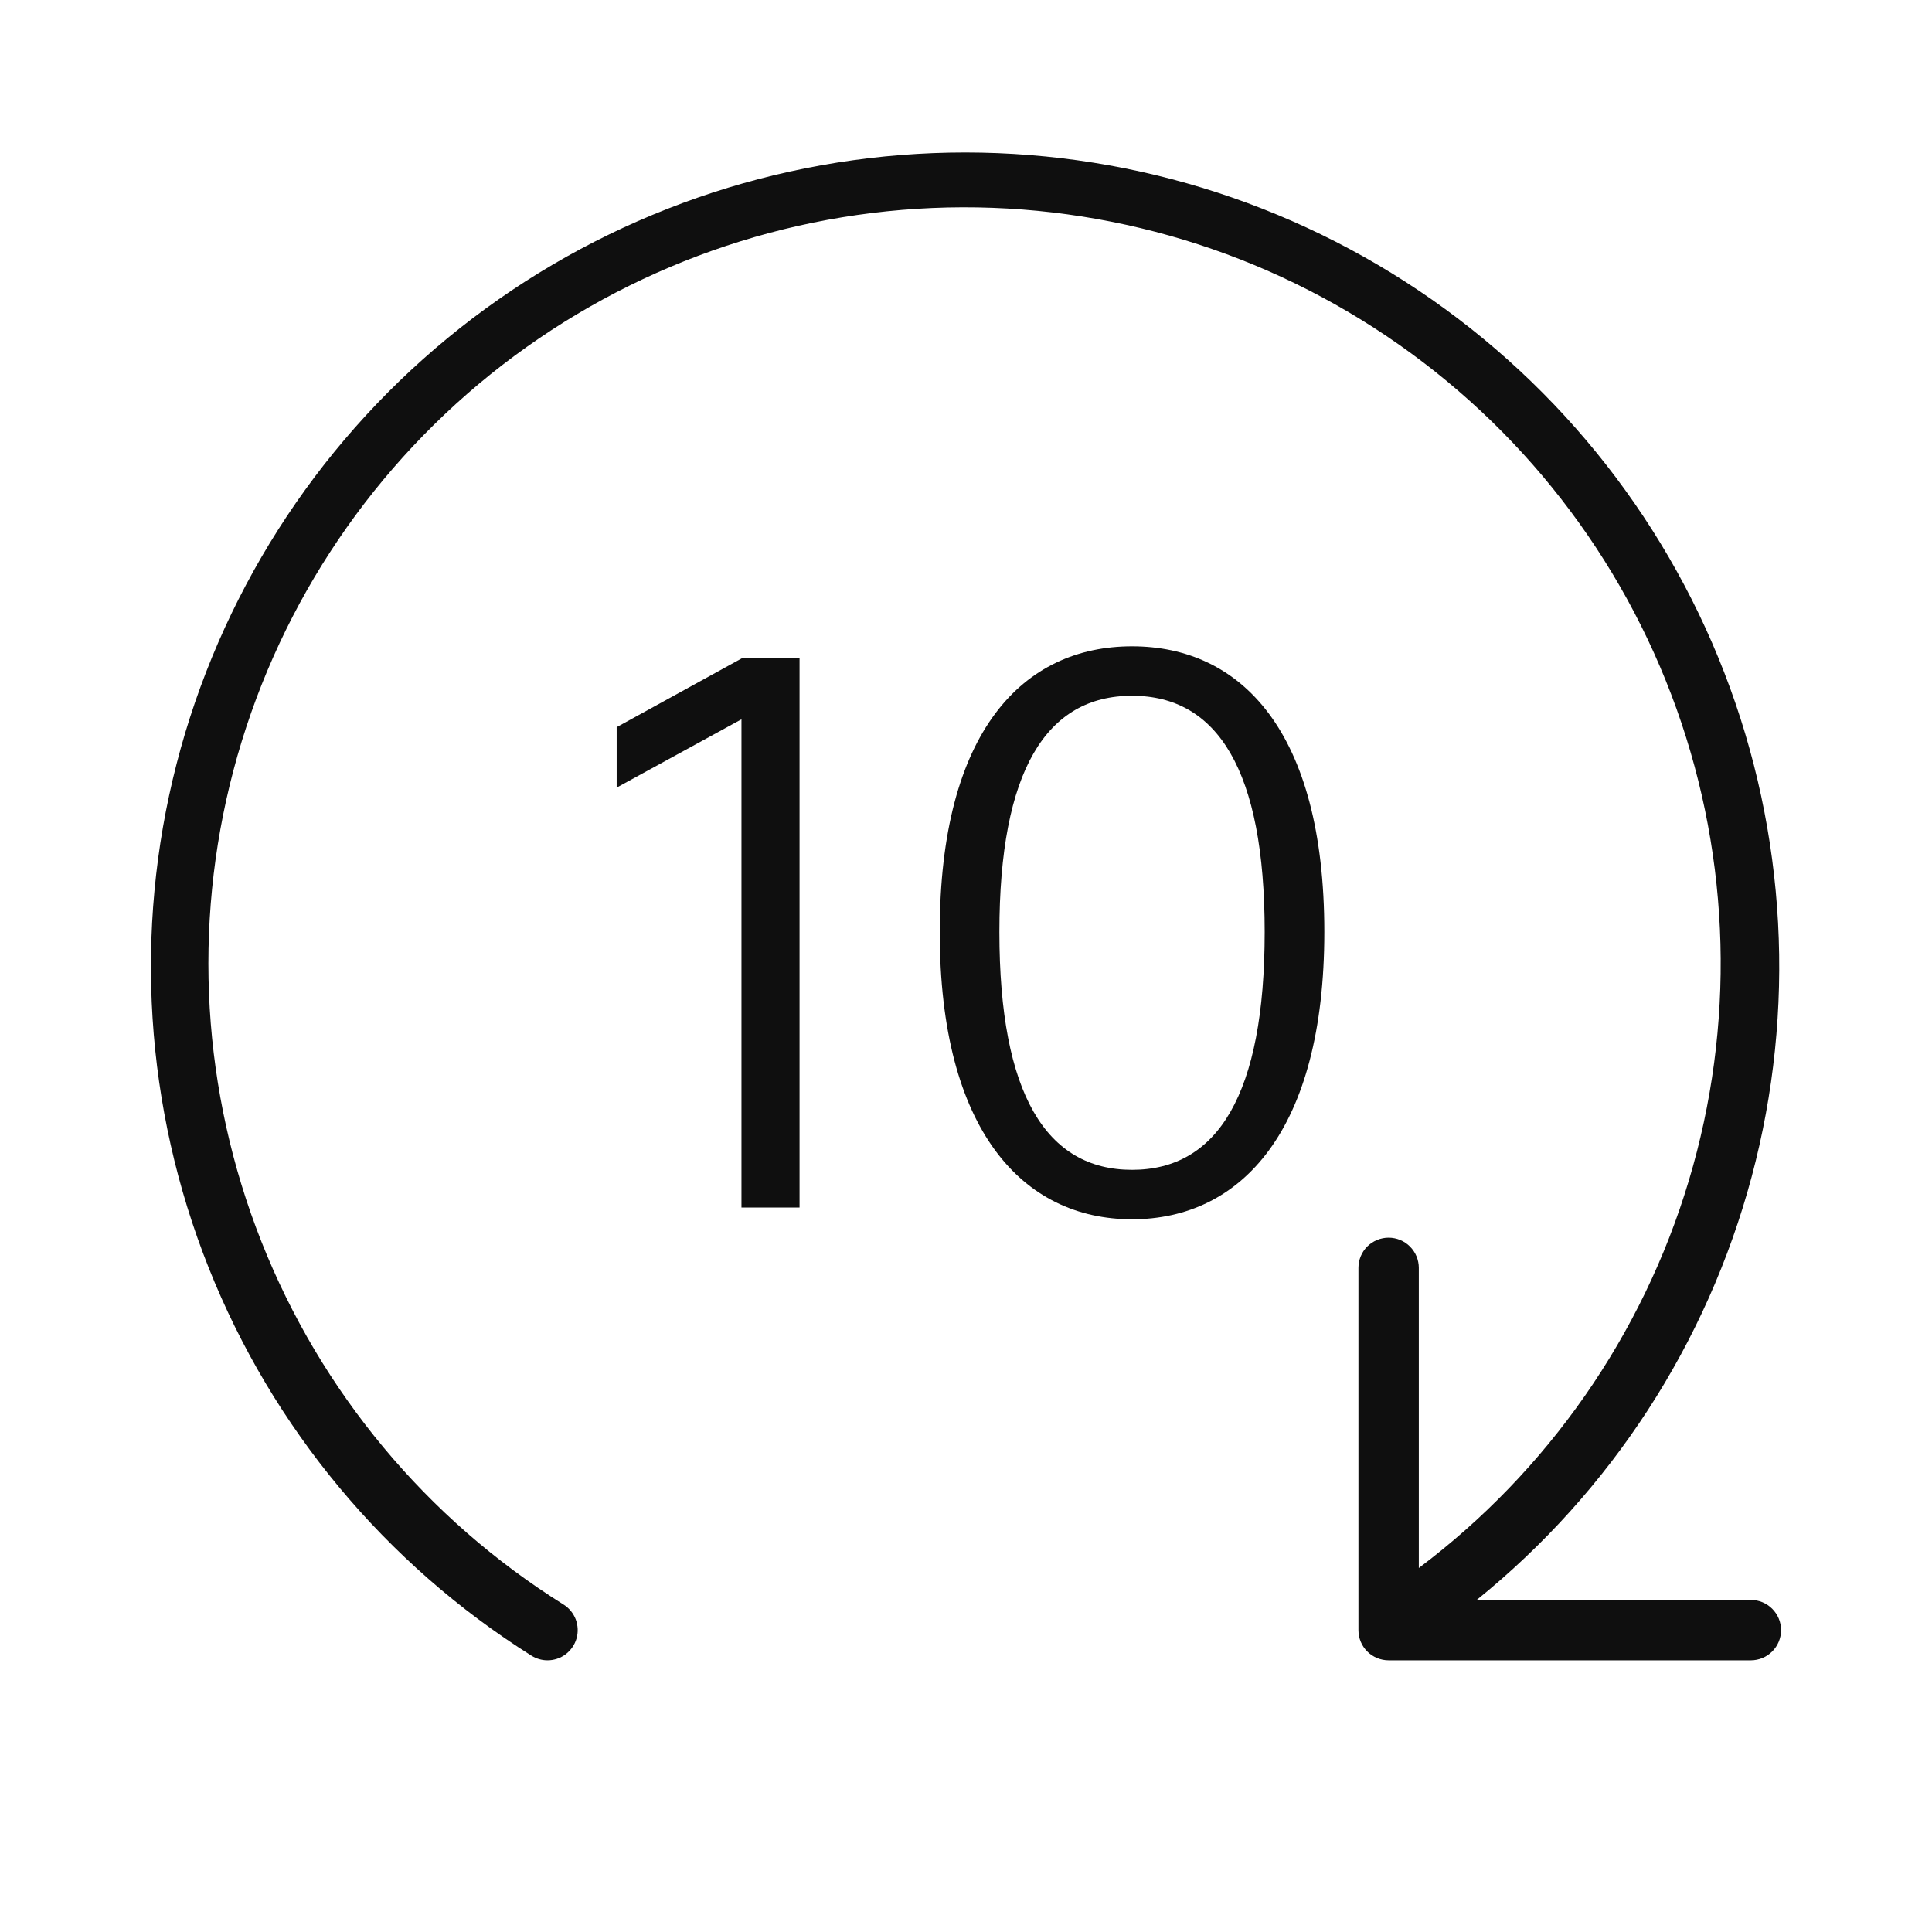 <svg width="32" height="32" viewBox="0 0 32 32" fill="none" xmlns="http://www.w3.org/2000/svg">
<path d="M29 26.5H24.459C26.681 24.705 28.275 22.251 29.013 19.491C29.75 16.731 29.592 13.808 28.561 11.144C27.53 8.48 25.68 6.212 23.277 4.667C20.874 3.123 18.043 2.381 15.191 2.549C12.34 2.717 9.615 3.786 7.41 5.603C5.206 7.419 3.635 9.889 2.924 12.655C2.213 15.422 2.4 18.343 3.456 20.997C4.512 23.651 6.384 25.901 8.802 27.423C8.882 27.473 8.974 27.5 9.068 27.5C9.177 27.5 9.282 27.465 9.369 27.4C9.455 27.334 9.519 27.243 9.549 27.139C9.579 27.035 9.574 26.924 9.536 26.822C9.497 26.721 9.427 26.635 9.335 26.577C7.068 25.16 5.315 23.054 4.331 20.568C3.347 18.083 3.184 15.347 3.866 12.762C4.548 10.177 6.04 7.879 8.122 6.202C10.205 4.526 12.769 3.56 15.44 3.445C18.111 3.331 20.748 4.074 22.966 5.567C25.185 7.059 26.867 9.222 27.768 11.739C28.669 14.256 28.74 16.995 27.972 19.556C27.204 22.117 25.637 24.364 23.5 25.971V21C23.5 20.867 23.447 20.74 23.353 20.646C23.26 20.553 23.133 20.5 23 20.5C22.867 20.5 22.74 20.553 22.646 20.646C22.552 20.74 22.5 20.867 22.5 21V27C22.5 27.133 22.552 27.26 22.646 27.354C22.74 27.447 22.867 27.5 23 27.5H29C29.133 27.5 29.26 27.447 29.353 27.354C29.447 27.26 29.5 27.133 29.5 27C29.5 26.867 29.447 26.74 29.353 26.646C29.26 26.553 29.133 26.5 29 26.5Z" fill="#0F0F0F"/>
<path d="M13.243 20V10.9H12.294L10.214 12.044V13.045L12.281 11.914V20H13.243Z" fill="#0F0F0F"/>
<path d="M18.75 20.195C20.557 20.195 21.935 18.726 21.935 15.437C21.935 12.096 20.544 10.705 18.75 10.705C16.956 10.705 15.565 12.096 15.565 15.437C15.565 18.726 16.943 20.195 18.75 20.195ZM18.75 19.376C17.333 19.376 16.553 18.128 16.553 15.437C16.553 12.759 17.333 11.524 18.75 11.524C20.167 11.524 20.947 12.759 20.947 15.437C20.947 18.128 20.167 19.376 18.75 19.376Z" fill="#0F0F0F"/>
</svg>
